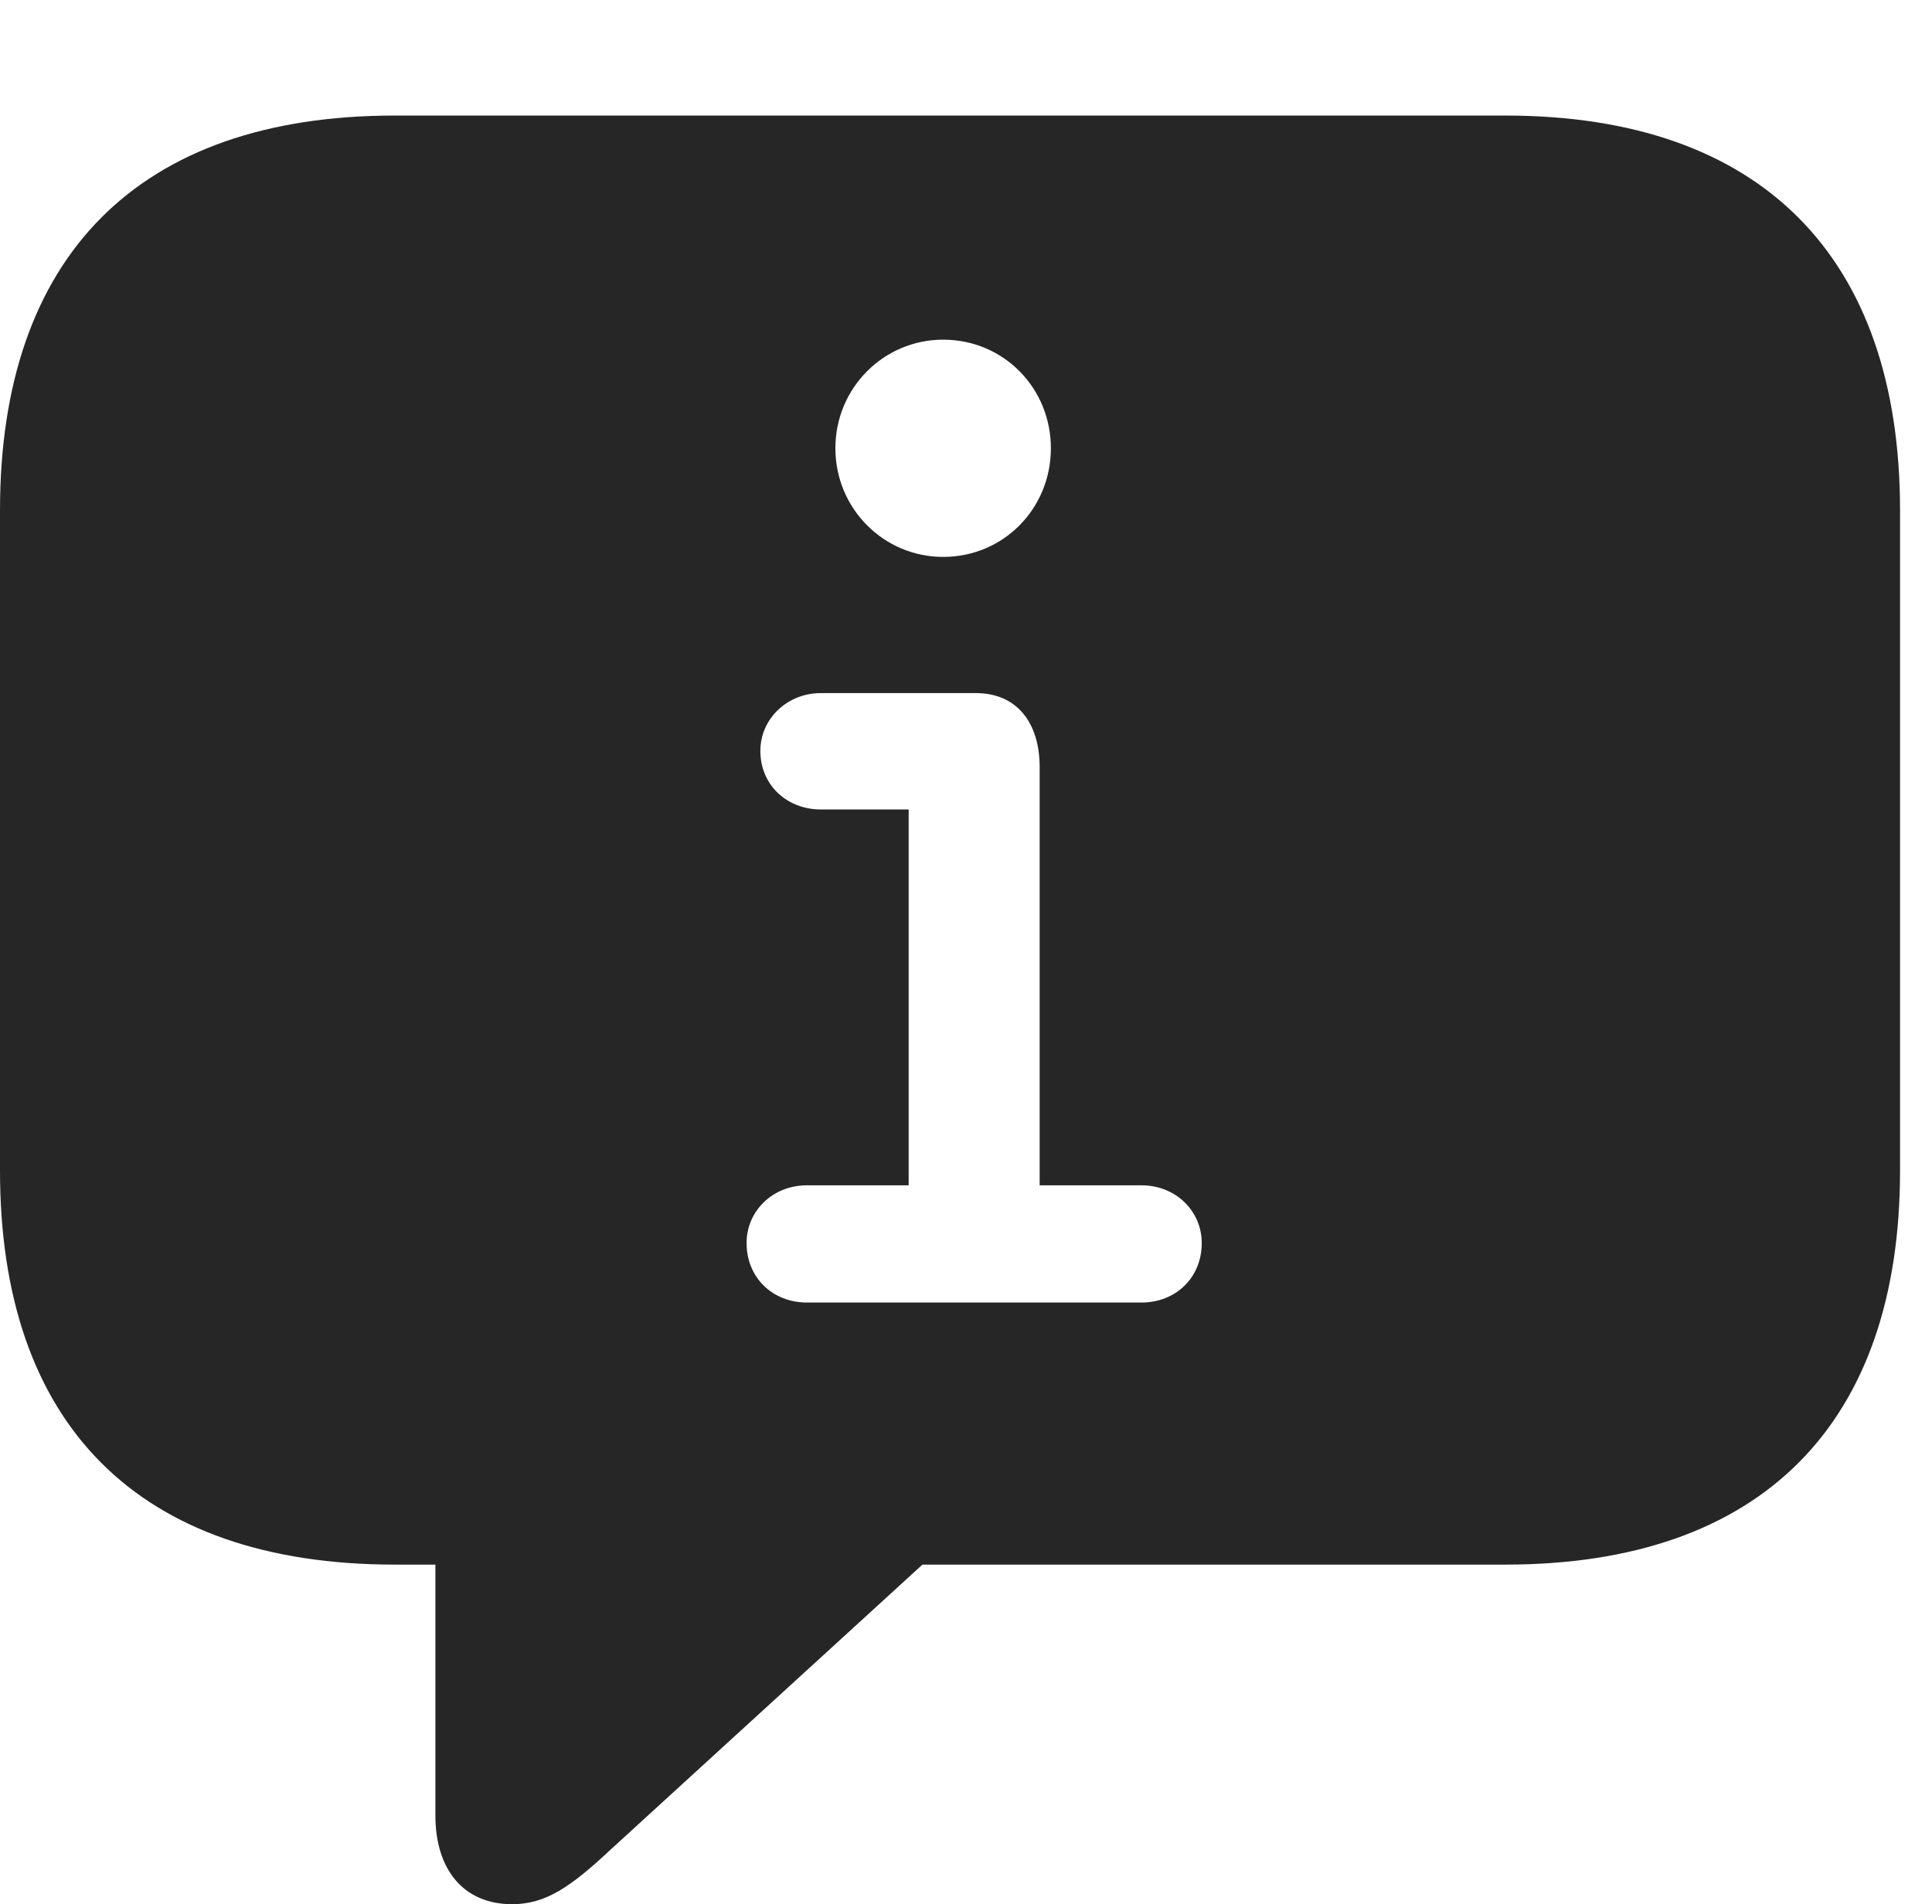 <?xml version="1.0" encoding="UTF-8"?>
<!--Generator: Apple Native CoreSVG 232.5-->
<!DOCTYPE svg
PUBLIC "-//W3C//DTD SVG 1.1//EN"
       "http://www.w3.org/Graphics/SVG/1.1/DTD/svg11.dtd">
<svg version="1.1" xmlns="http://www.w3.org/2000/svg" xmlns:xlink="http://www.w3.org/1999/xlink" width="21.885" height="21.572">
 <g>
  <rect height="21.572" opacity="0" width="21.885" x="0" y="0"/>
  <path d="M21.523 5.781L21.523 13.262C21.523 16.123 19.961 17.725 17.051 17.725L10.449 17.725L6.924 20.947C6.465 21.377 6.182 21.572 5.801 21.572C5.244 21.572 4.932 21.172 4.932 20.566L4.932 17.725L4.473 17.725C1.562 17.725 0 16.133 0 13.262L0 5.781C0 2.91 1.562 1.309 4.473 1.309L17.051 1.309C19.961 1.309 21.523 2.92 21.523 5.781ZM9.297 7.852C8.916 7.852 8.613 8.145 8.613 8.506C8.613 8.896 8.916 9.17 9.297 9.17L10.293 9.17L10.293 13.428L9.141 13.428C8.75 13.428 8.457 13.721 8.457 14.082C8.457 14.473 8.75 14.756 9.141 14.756L12.93 14.756C13.32 14.756 13.613 14.473 13.613 14.082C13.613 13.721 13.32 13.428 12.93 13.428L11.777 13.428L11.777 8.691C11.777 8.193 11.523 7.852 11.055 7.852ZM9.463 5.078C9.463 5.762 10.01 6.309 10.684 6.309C11.367 6.309 11.904 5.762 11.904 5.078C11.904 4.395 11.367 3.848 10.684 3.848C10.01 3.848 9.463 4.395 9.463 5.078Z" fill="#000000" fill-opacity="0.85"/>
 </g>
</svg>
